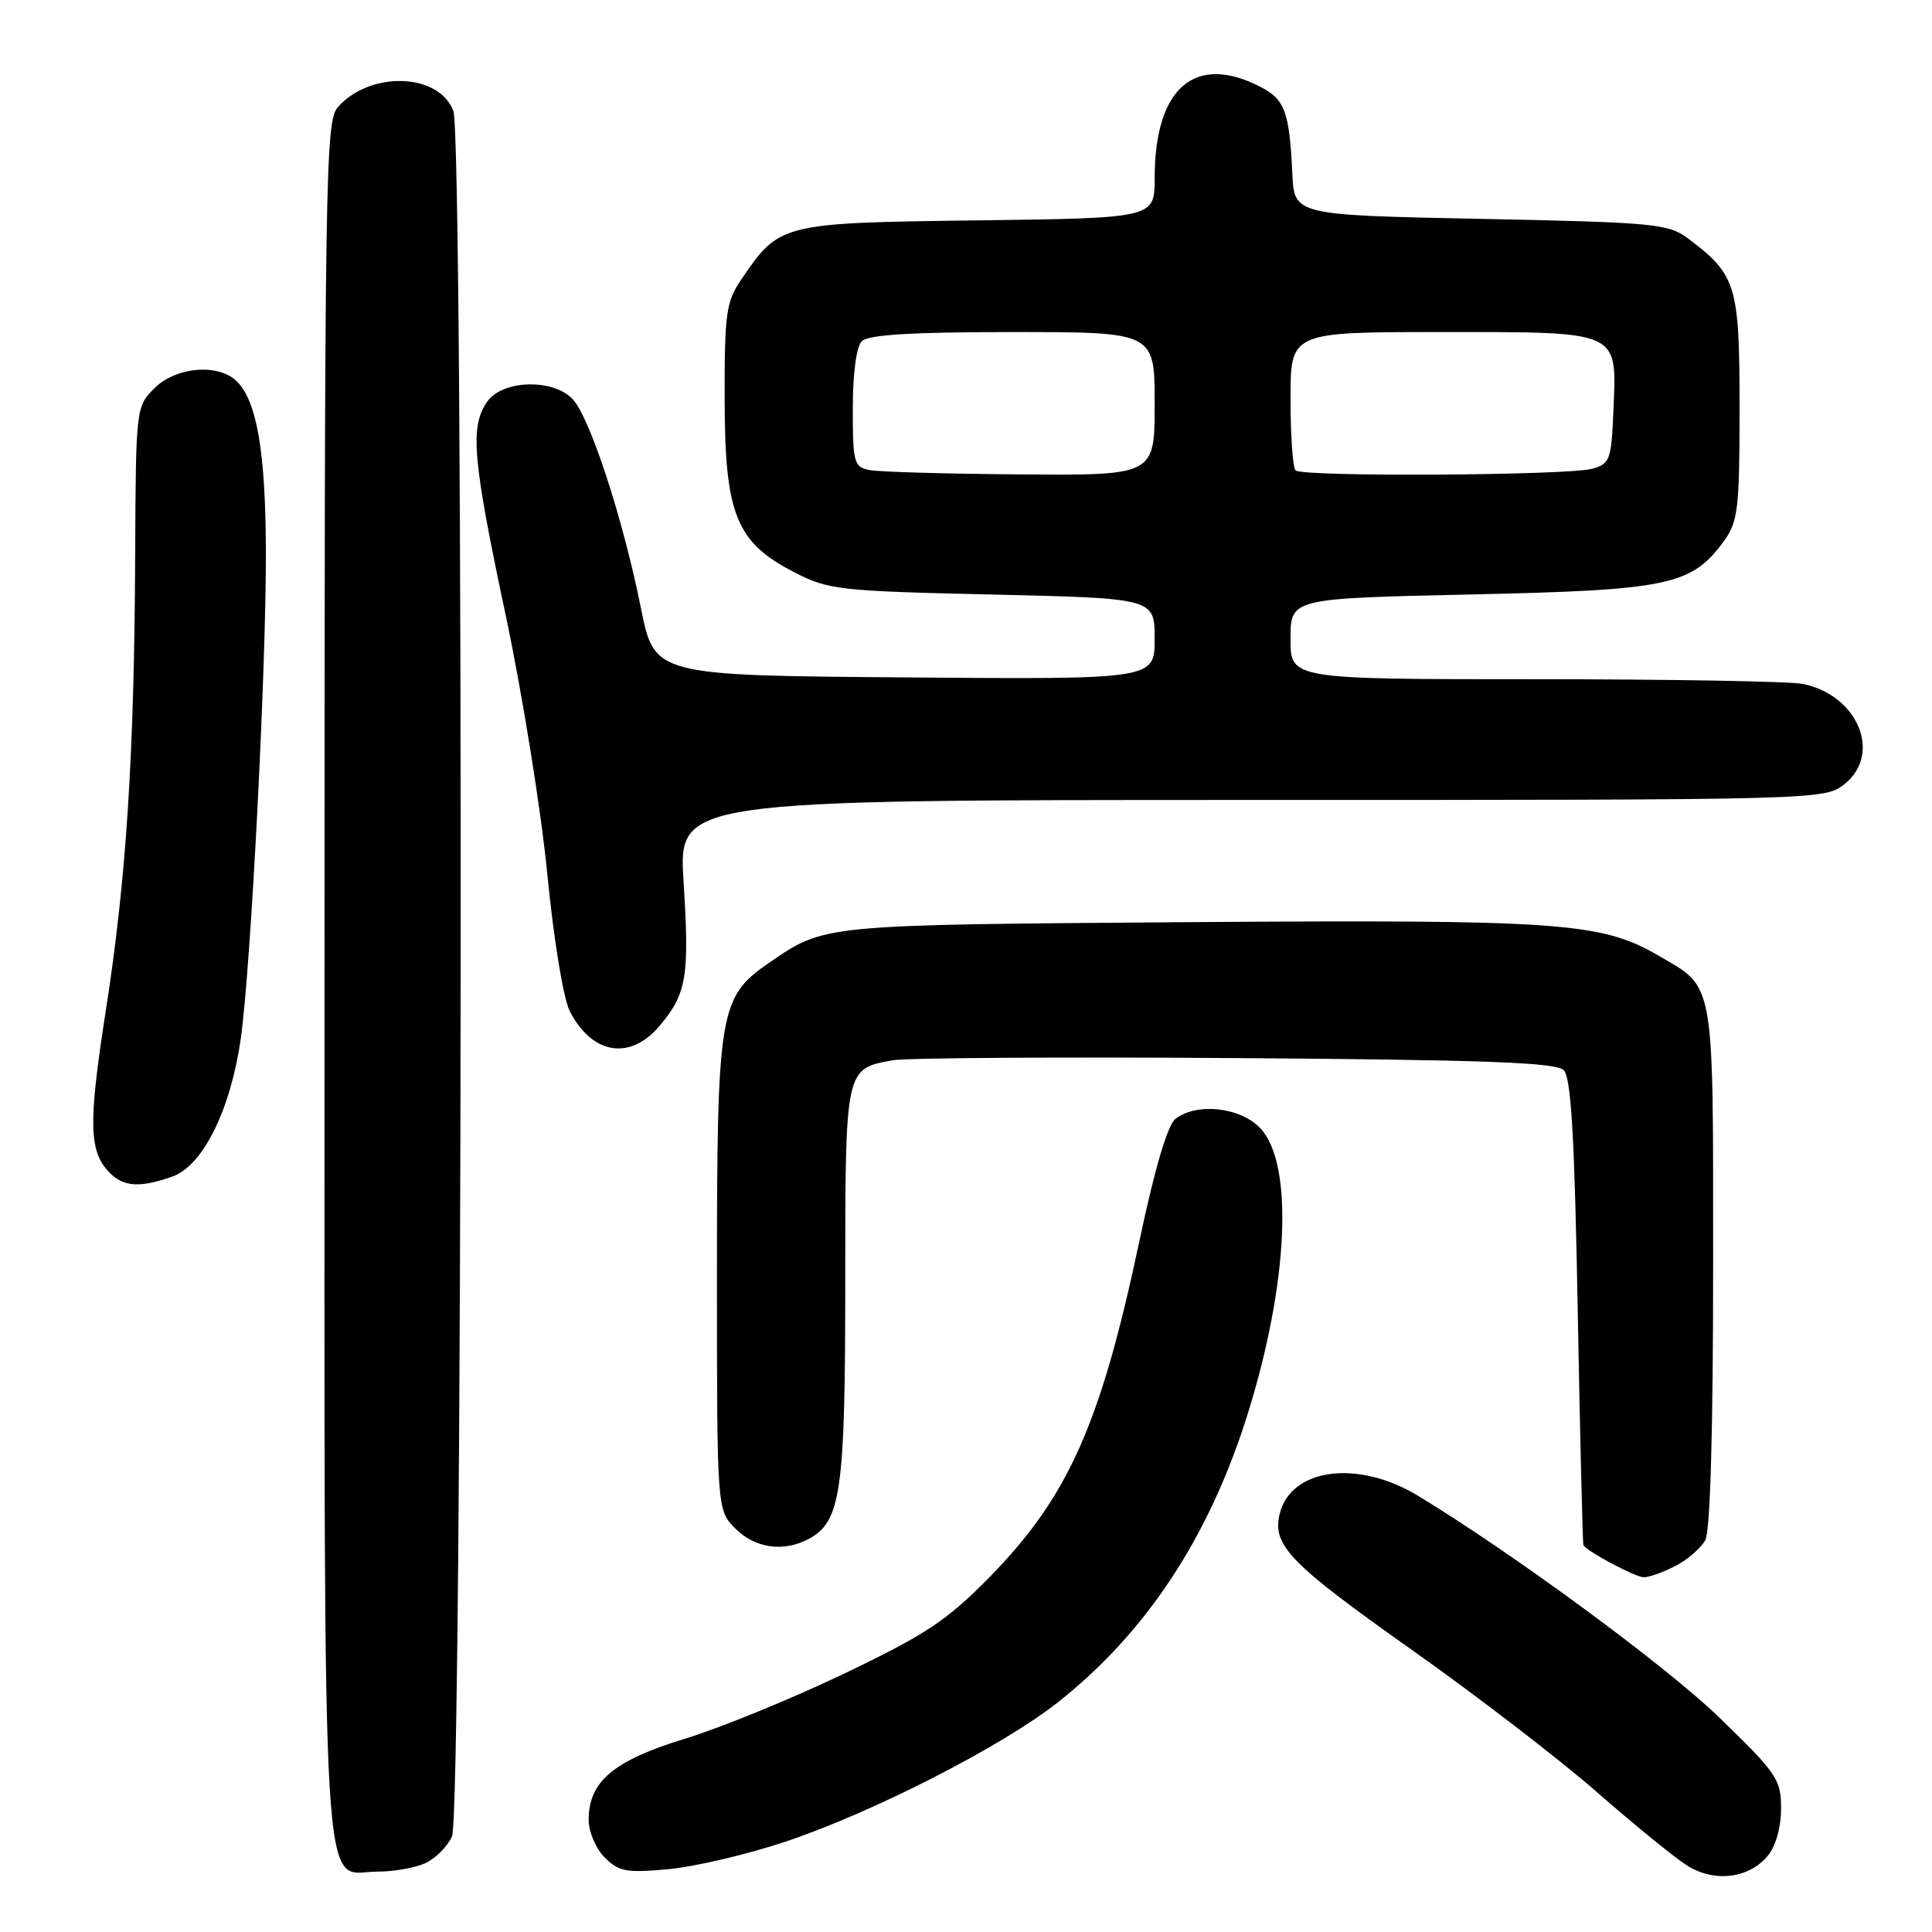 <?xml version="1.0" encoding="UTF-8" standalone="no"?>
<!DOCTYPE svg PUBLIC "-//W3C//DTD SVG 1.1//EN" "http://www.w3.org/Graphics/SVG/1.1/DTD/svg11.dtd" >
<svg xmlns="http://www.w3.org/2000/svg" xmlns:xlink="http://www.w3.org/1999/xlink" version="1.1" viewBox="0 0 256 256">
 <g >
 <path fill="currentColor"
d=" M 234.25 245.89 C 235.30 244.63 236.00 242.11 236.00 239.64 C 236.00 235.77 235.47 234.99 227.73 227.50 C 220.68 220.69 200.49 205.83 187.88 198.19 C 179.94 193.38 171.09 194.52 169.58 200.55 C 168.52 204.75 170.85 207.15 187.25 218.74 C 195.62 224.66 206.53 233.04 211.49 237.37 C 216.44 241.70 221.85 246.11 223.50 247.16 C 227.13 249.48 231.72 248.94 234.25 245.89 Z  M 56.34 246.89 C 57.68 246.28 59.28 244.68 59.89 243.34 C 61.30 240.25 61.48 18.38 60.07 14.69 C 58.15 9.64 49.01 9.36 44.75 14.22 C 43.11 16.10 43.00 23.06 43.00 129.89 C 43.00 257.06 42.46 248.00 50.01 248.00 C 52.15 248.00 55.00 247.50 56.34 246.89 Z  M 104.11 244.02 C 115.69 240.14 132.82 231.38 140.18 225.56 C 151.86 216.34 160.18 203.73 165.28 187.50 C 170.73 170.15 171.46 154.24 167.01 149.51 C 164.38 146.71 158.60 146.06 155.76 148.25 C 154.72 149.05 153.03 154.75 151.03 164.20 C 145.84 188.76 141.56 198.36 131.00 209.10 C 125.46 214.73 122.64 216.60 111.89 221.75 C 104.95 225.07 95.42 228.97 90.70 230.41 C 81.30 233.28 78.00 236.07 78.00 241.13 C 78.00 242.73 78.95 244.95 80.13 246.13 C 82.01 248.01 83.01 248.19 88.62 247.67 C 92.11 247.34 99.09 245.70 104.11 244.02 Z  M 222.02 207.49 C 223.63 206.66 225.40 205.11 225.97 204.06 C 226.62 202.84 227.00 189.43 227.00 167.79 C 227.00 129.37 227.29 130.99 219.70 126.59 C 212.16 122.22 206.76 121.84 157.50 122.19 C 108.59 122.55 109.33 122.47 101.82 127.64 C 95.32 132.12 95.00 134.05 95.00 169.07 C 95.00 200.09 95.00 200.09 97.45 202.55 C 100.07 205.16 103.84 205.69 107.15 203.92 C 111.43 201.63 112.00 197.68 112.00 170.10 C 112.00 141.49 111.97 141.64 118.28 140.49 C 120.05 140.17 140.49 140.04 163.70 140.20 C 196.64 140.43 206.19 140.78 207.20 141.80 C 208.18 142.78 208.64 150.56 209.06 173.80 C 209.37 190.68 209.71 204.62 209.81 204.76 C 210.45 205.67 216.73 208.99 217.80 209.00 C 218.51 209.00 220.41 208.32 222.02 207.49 Z  M 22.82 155.91 C 26.89 154.49 30.59 147.01 31.92 137.50 C 33.25 128.00 35.29 88.40 35.23 72.96 C 35.19 59.93 34.04 53.18 31.40 50.55 C 28.98 48.12 23.31 48.59 20.45 51.45 C 18.02 53.89 18.00 54.08 17.91 73.70 C 17.79 100.28 16.73 116.60 13.99 134.11 C 11.68 148.97 11.77 152.63 14.57 155.43 C 16.42 157.28 18.55 157.40 22.82 155.91 Z  M 87.41 135.92 C 90.99 131.67 91.37 129.38 90.58 116.89 C 89.89 106.00 89.89 106.00 165.81 106.00 C 241.10 106.00 241.75 105.98 244.37 103.93 C 249.44 99.93 246.20 92.09 238.86 90.62 C 237.15 90.28 221.18 90.00 203.38 90.00 C 171.00 90.00 171.00 90.00 171.00 84.65 C 171.00 79.29 171.00 79.29 194.92 78.77 C 221.19 78.19 224.13 77.57 228.44 71.68 C 230.30 69.12 230.50 67.43 230.50 54.00 C 230.50 37.76 230.08 36.39 223.62 31.56 C 221.05 29.65 219.11 29.46 196.18 29.00 C 171.50 28.50 171.50 28.50 171.24 23.00 C 170.85 14.81 170.26 13.19 167.04 11.52 C 158.34 7.02 153.00 11.62 153.00 23.60 C 153.00 28.90 153.00 28.90 129.57 29.20 C 103.52 29.53 103.28 29.59 98.25 36.99 C 96.21 39.99 96.00 41.46 96.02 52.90 C 96.04 68.17 97.52 71.85 105.27 75.84 C 109.78 78.16 111.18 78.32 131.52 78.78 C 153.00 79.28 153.00 79.28 153.00 84.65 C 153.00 90.03 153.00 90.03 119.86 89.76 C 86.71 89.50 86.71 89.50 84.91 80.50 C 82.51 68.55 78.09 55.09 75.82 52.82 C 73.13 50.13 66.56 50.36 64.56 53.22 C 62.24 56.54 62.60 60.79 67.02 81.58 C 69.22 91.99 71.70 107.39 72.52 115.81 C 73.38 124.58 74.65 132.36 75.51 134.01 C 78.47 139.75 83.51 140.56 87.41 135.92 Z  M 115.25 62.29 C 113.15 61.89 113.00 61.35 113.00 54.13 C 113.00 49.45 113.47 45.93 114.20 45.20 C 115.05 44.35 120.91 44.00 134.20 44.00 C 153.00 44.00 153.00 44.00 153.00 53.50 C 153.00 63.00 153.00 63.00 135.25 62.86 C 125.49 62.79 116.49 62.53 115.25 62.29 Z  M 171.67 62.33 C 171.30 61.97 171.00 57.69 171.00 52.83 C 171.00 44.00 171.00 44.00 190.93 44.00 C 214.86 44.00 214.23 43.71 213.79 54.32 C 213.52 60.93 213.33 61.46 211.00 62.11 C 207.76 63.01 172.54 63.21 171.67 62.33 Z "/>
</g>
</svg>